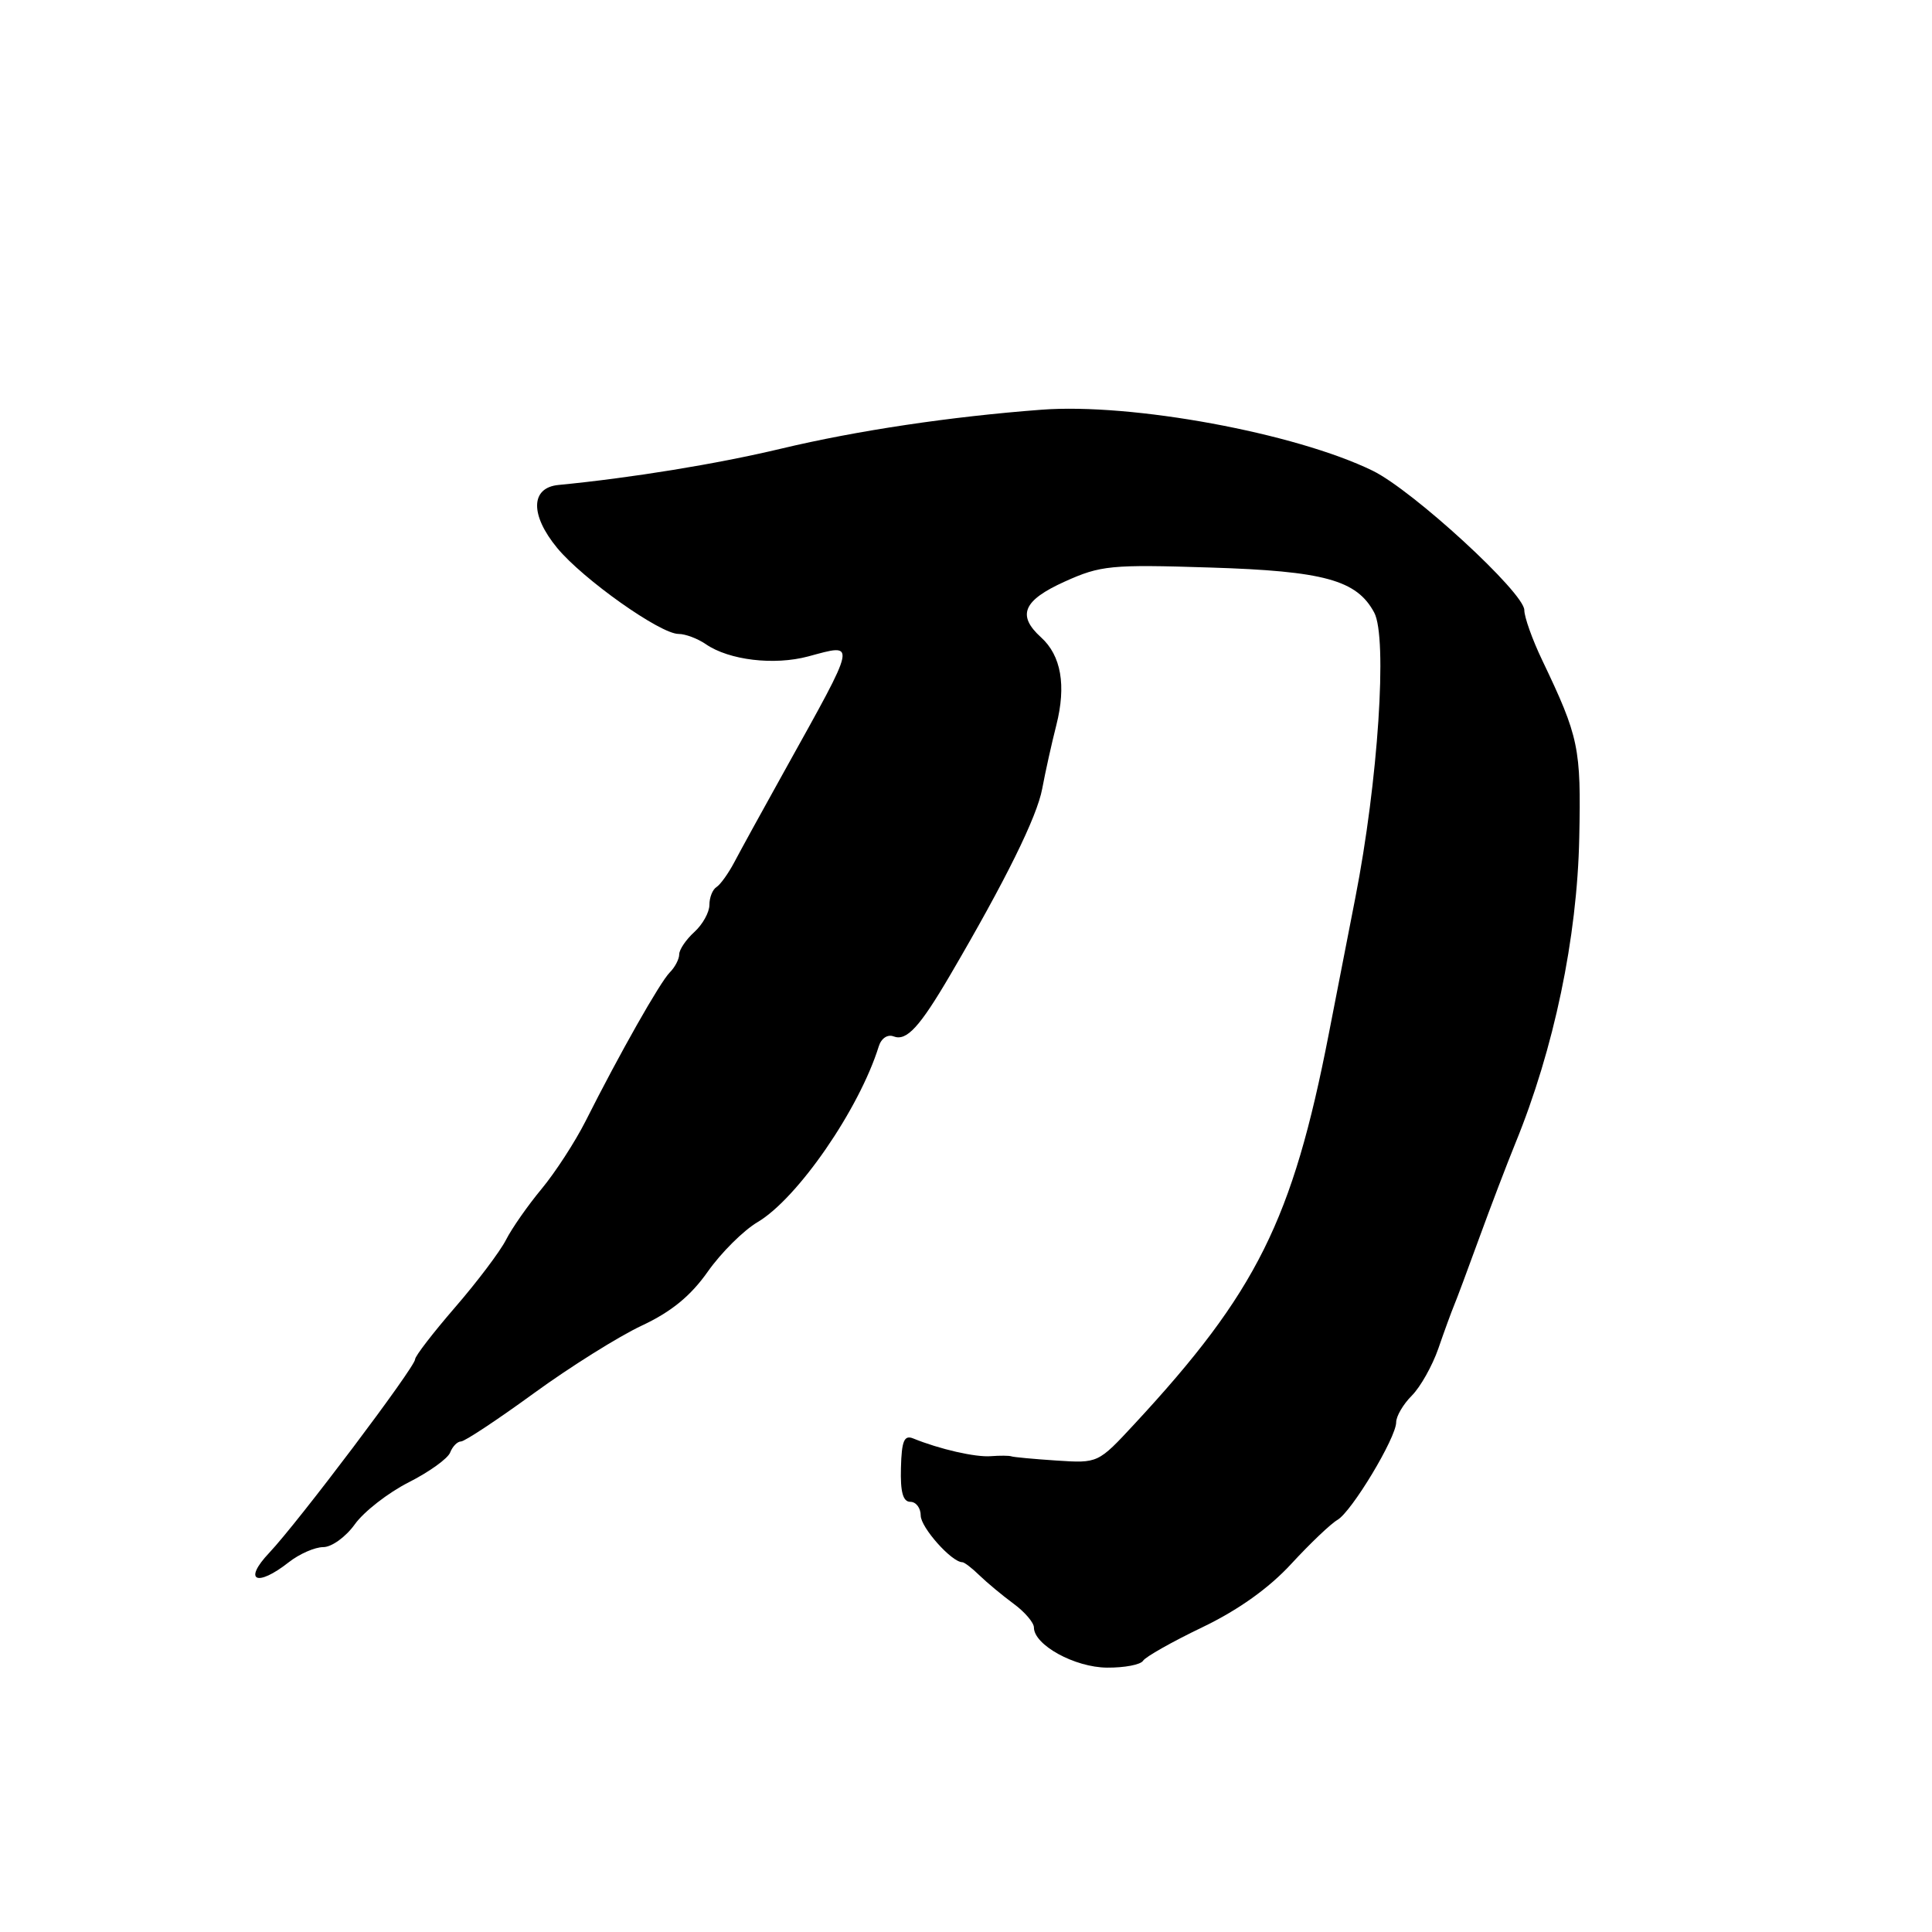 <?xml version="1.0" encoding="UTF-8" standalone="no"?>
<!DOCTYPE svg PUBLIC "-//W3C//DTD SVG 1.1//EN" "http://www.w3.org/Graphics/SVG/1.1/DTD/svg11.dtd" >
<svg xmlns="http://www.w3.org/2000/svg" xmlns:xlink="http://www.w3.org/1999/xlink" version="1.1" viewBox="0 0 256 256">
 <g >
 <path fill="currentColor"
d=" M 151.46 220.06 C 151.78 219.54 155.32 217.54 159.32 215.62 C 164.09 213.33 168.15 210.43 171.11 207.21 C 173.60 204.51 176.34 201.90 177.21 201.40 C 179.10 200.32 185.00 190.51 185.00 188.46 C 185.00 187.66 185.93 186.07 187.07 184.93 C 188.21 183.79 189.79 180.98 190.59 178.68 C 191.38 176.38 192.32 173.82 192.66 173.00 C 193.01 172.18 194.52 168.12 196.02 164.00 C 197.52 159.88 199.67 154.25 200.79 151.50 C 205.91 138.99 208.99 124.26 209.26 111.00 C 209.51 99.07 209.22 97.68 204.36 87.50 C 203.04 84.75 201.98 81.76 201.98 80.85 C 202.01 78.57 187.21 64.97 181.88 62.37 C 171.62 57.37 149.98 53.38 138.00 54.29 C 125.95 55.20 113.56 57.05 103.50 59.45 C 94.95 61.49 83.62 63.33 74.00 64.26 C 70.29 64.62 70.22 68.23 73.83 72.61 C 77.25 76.75 87.48 84.00 89.91 84.00 C 90.82 84.00 92.44 84.61 93.53 85.36 C 96.61 87.48 102.57 88.19 107.09 86.98 C 113.55 85.24 113.66 84.67 104.03 102.00 C 101.12 107.22 98.10 112.73 97.31 114.23 C 96.52 115.73 95.45 117.22 94.94 117.54 C 94.42 117.86 94.00 118.92 94.00 119.90 C 94.00 120.89 93.10 122.50 92.00 123.50 C 90.90 124.50 90.00 125.83 90.00 126.45 C 90.00 127.08 89.44 128.16 88.75 128.85 C 87.47 130.13 82.10 139.60 77.60 148.54 C 76.20 151.31 73.57 155.36 71.76 157.54 C 69.95 159.72 67.82 162.76 67.04 164.30 C 66.25 165.84 63.22 169.86 60.30 173.23 C 57.39 176.60 55.00 179.69 55.00 180.12 C 55.00 181.15 39.52 201.68 35.68 205.75 C 32.16 209.47 34.00 210.36 38.27 207.00 C 39.67 205.90 41.73 205.00 42.84 205.00 C 43.95 205.00 45.83 203.64 47.02 201.97 C 48.21 200.31 51.41 197.81 54.13 196.43 C 56.86 195.05 59.35 193.26 59.65 192.46 C 59.96 191.66 60.61 191.00 61.09 191.00 C 61.57 191.00 65.91 188.13 70.73 184.62 C 75.55 181.11 81.99 177.08 85.04 175.65 C 88.95 173.82 91.52 171.72 93.79 168.49 C 95.56 165.98 98.53 163.03 100.38 161.94 C 105.69 158.80 113.85 146.97 116.44 138.65 C 116.77 137.58 117.61 137.02 118.41 137.33 C 120.13 137.99 121.86 136.10 125.92 129.17 C 133.25 116.65 137.41 108.24 138.10 104.50 C 138.51 102.30 139.35 98.51 139.97 96.08 C 141.30 90.83 140.61 86.86 137.94 84.45 C 134.72 81.53 135.57 79.55 141.09 77.06 C 145.83 74.92 147.18 74.78 160.34 75.20 C 175.46 75.67 179.78 76.86 182.09 81.17 C 183.87 84.49 182.61 103.56 179.58 119.00 C 178.13 126.42 176.55 134.53 176.07 137.00 C 171.27 161.67 166.50 171.24 150.32 188.69 C 145.50 193.89 145.50 193.89 140.00 193.53 C 136.97 193.33 134.28 193.08 134.00 192.97 C 133.72 192.87 132.51 192.86 131.31 192.95 C 129.27 193.12 124.48 192.02 121.00 190.60 C 119.81 190.12 119.47 190.91 119.38 194.50 C 119.29 197.71 119.65 199.00 120.63 199.00 C 121.38 199.00 122.00 199.82 122.00 200.82 C 122.00 202.39 126.10 207.00 127.51 207.00 C 127.78 207.00 128.81 207.79 129.79 208.75 C 130.78 209.71 132.80 211.39 134.29 212.49 C 135.78 213.58 137.00 215.01 137.00 215.65 C 137.00 217.97 142.41 220.94 146.69 220.97 C 149.00 220.99 151.14 220.58 151.46 220.06 Z "/>
</g>
</svg>